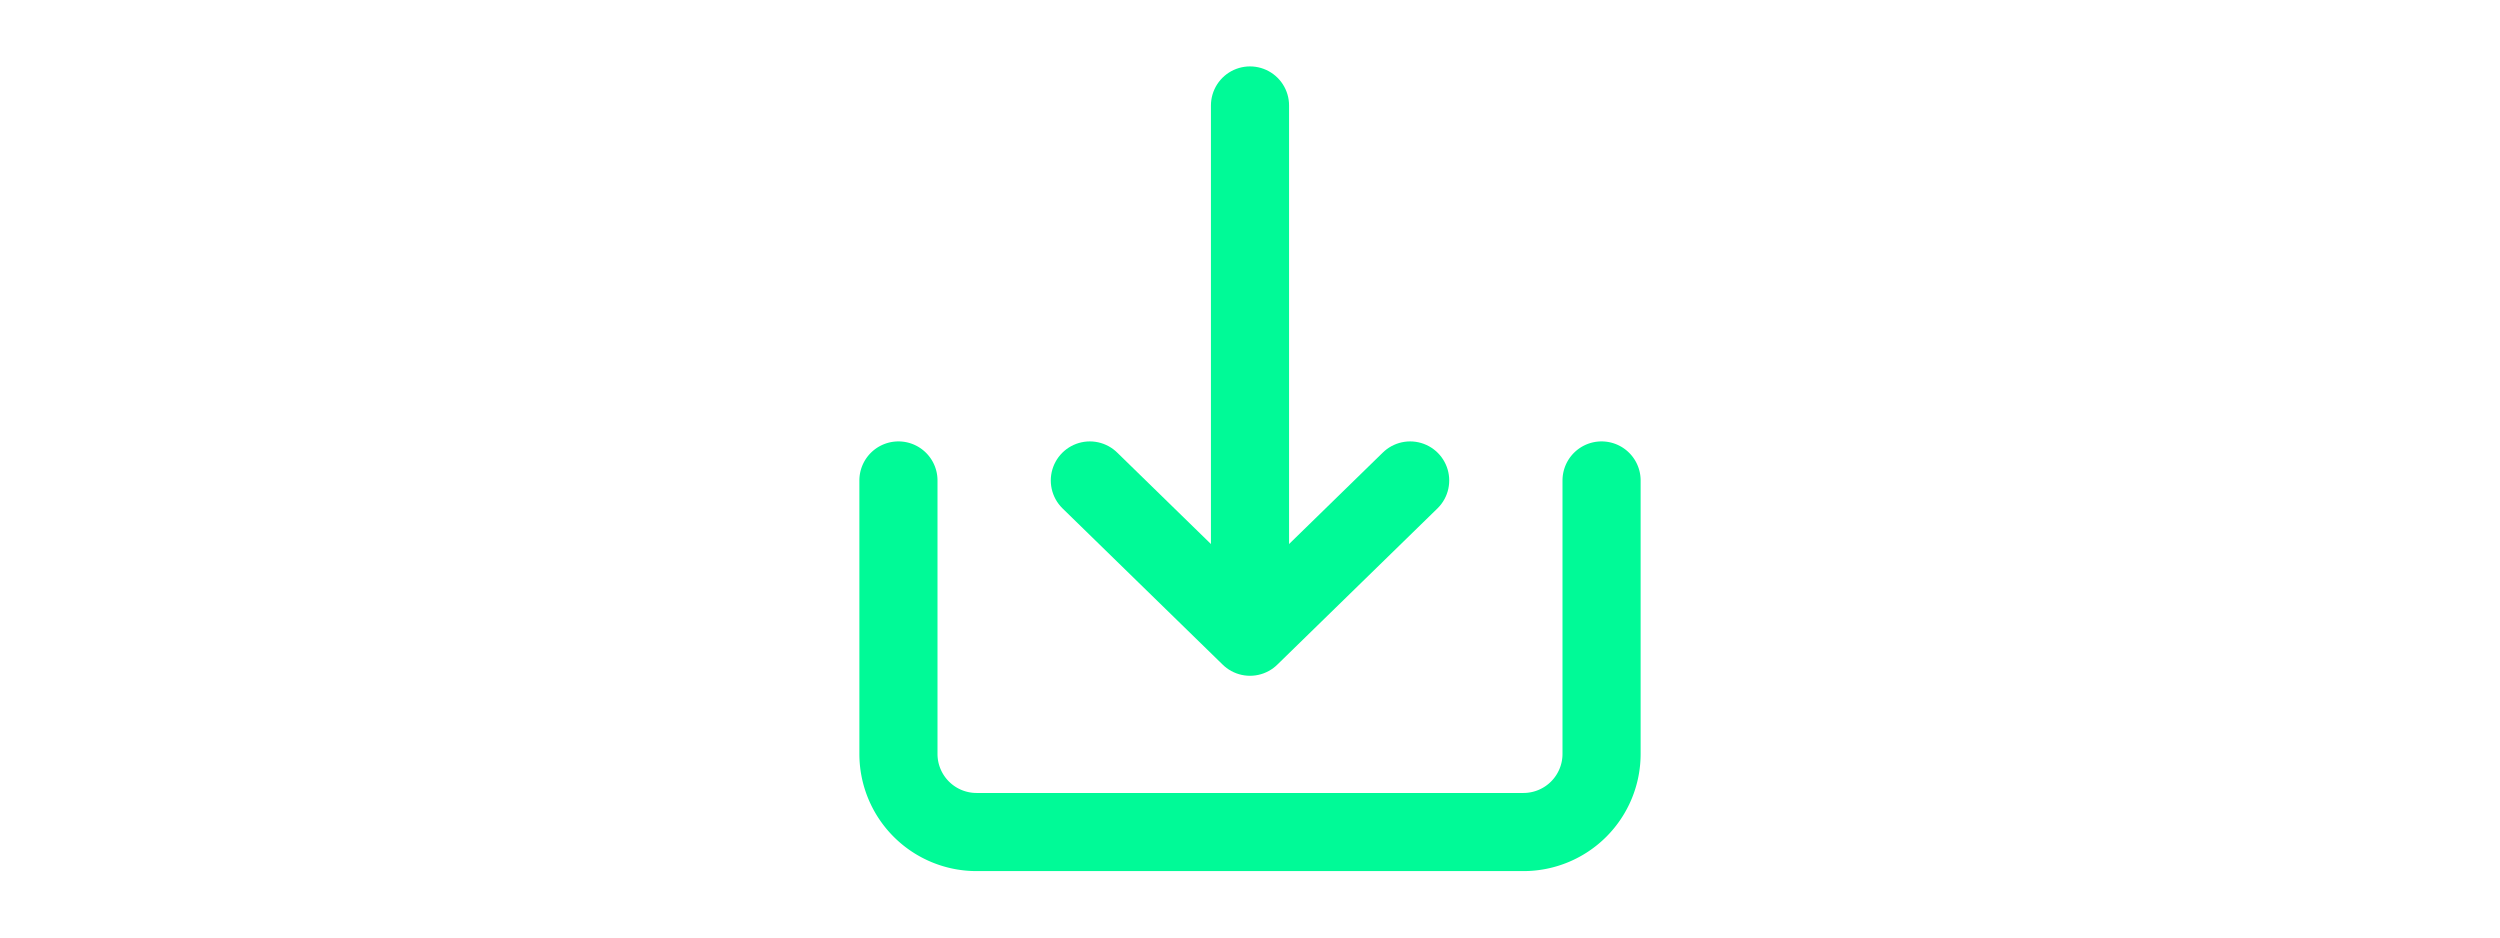 <svg width="64px" viewBox="0 0 24 24" xmlns="http://www.w3.org/2000/svg" fill="#00FA97"><g id="SVGRepo_bgCarrier" stroke-width="0"></g><g id="SVGRepo_tracerCarrier" stroke-linecap="round" stroke-linejoin="round"></g><g id="SVGRepo_iconCarrier"> <title></title> <g id="Complete"> <g id="download"> <g> <path d="M3,12.3v7a2,2,0,0,0,2,2H19a2,2,0,0,0,2-2v-7" fill="none" stroke="#00FA97" stroke-linecap="round" stroke-linejoin="round" stroke-width="2"></path> <g> <polyline data-name="Right" fill="none" id="Right-2" points="7.9 12.3 12 16.3 16.1 12.3" stroke="#00FA97" stroke-linecap="round" stroke-linejoin="round" stroke-width="2"></polyline> <line fill="none" stroke="#00FA97" stroke-linecap="round" stroke-linejoin="round" stroke-width="2" x1="12" x2="12" y1="2.7" y2="14.2"></line> </g> </g> </g> </g> </g></svg>